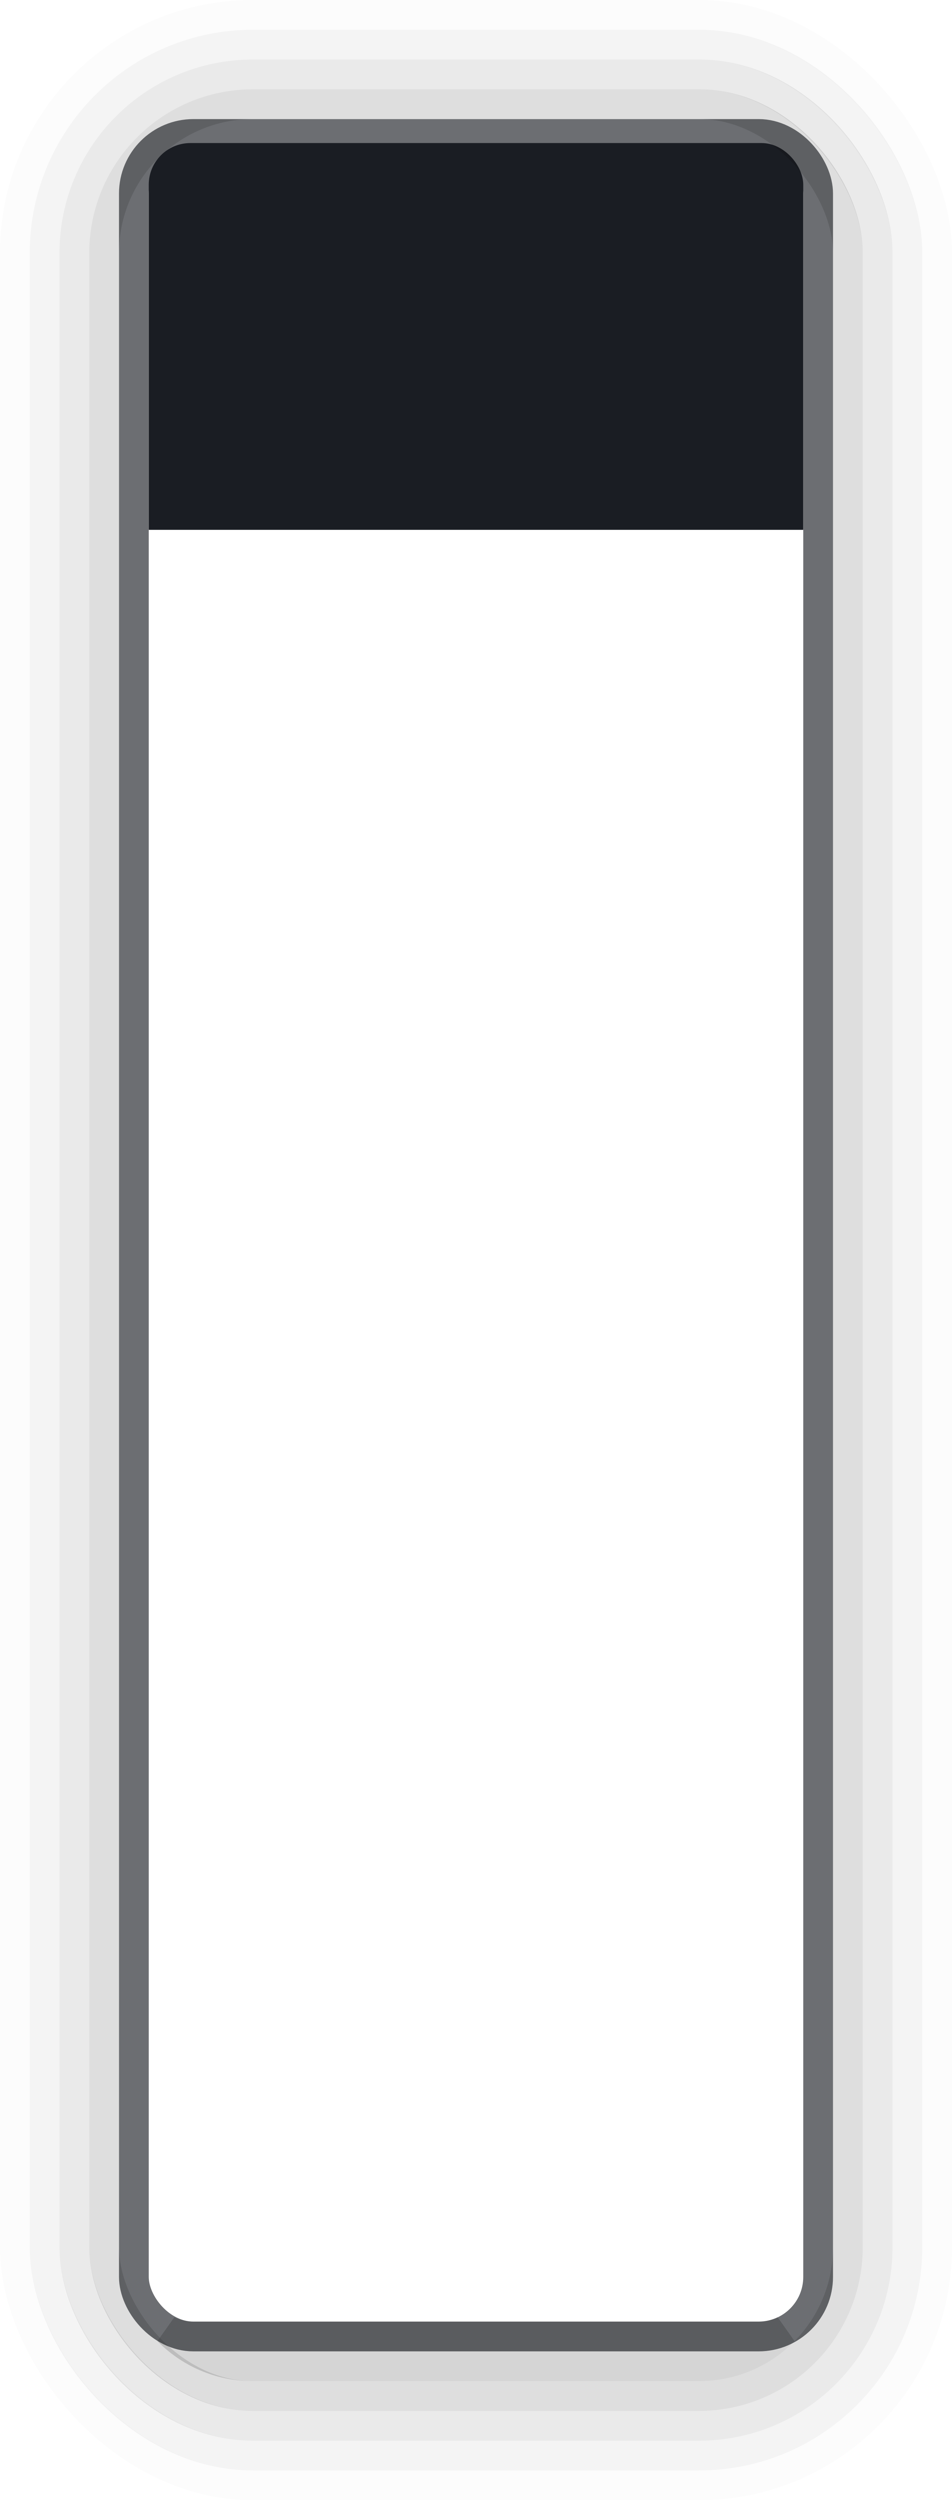 <?xml version="1.0" encoding="UTF-8" standalone="no"?>
<svg
   sodipodi:docname="modal.svg"
   inkscape:version="1.2.2 (b0a8486541, 2022-12-01)"
   version="1.1"
   id="svg5386"
   viewBox="0 0 32 84"
   height="84"
   width="32"
   xmlns:inkscape="http://www.inkscape.org/namespaces/inkscape"
   xmlns:sodipodi="http://sodipodi.sourceforge.net/DTD/sodipodi-0.dtd"
   xmlns="http://www.w3.org/2000/svg"
   xmlns:svg="http://www.w3.org/2000/svg"
   xmlns:rdf="http://www.w3.org/1999/02/22-rdf-syntax-ns#"
   xmlns:cc="http://creativecommons.org/ns#"
   xmlns:dc="http://purl.org/dc/elements/1.1/">
  <defs
     id="defs5388">
    <clipPath
       id="clipPath4154"
       clipPathUnits="userSpaceOnUse">
      <rect
         style="opacity:1;fill:#5294e2;fill-opacity:1;stroke:none;stroke-width:1;stroke-linecap:round;stroke-linejoin:miter;stroke-miterlimit:4;stroke-dasharray:none;stroke-dashoffset:0;stroke-opacity:1"
         id="rect4156"
         width="43"
         height="24.5"
         x="-5.5"
         y="-992.362"
         rx="1.5"
         ry="1.5"
         transform="scale(1,-1)" />
    </clipPath>
  </defs>
  <sodipodi:namedview
     inkscape:window-maximized="0"
     inkscape:window-y="118"
     inkscape:window-x="50"
     inkscape:window-height="756"
     inkscape:window-width="1547"
     inkscape:document-rotation="0"
     inkscape:snap-bbox-edge-midpoints="true"
     inkscape:bbox-nodes="true"
     inkscape:bbox-paths="true"
     inkscape:snap-bbox="true"
     units="px"
     showgrid="true"
     inkscape:current-layer="layer1"
     inkscape:document-units="px"
     inkscape:cy="64.90033"
     inkscape:cx="26.736745"
     inkscape:zoom="121.42465"
     inkscape:pageshadow="2"
     inkscape:pageopacity="0"
     borderopacity="1.0"
     bordercolor="#666666"
     pagecolor="#c7c7c7"
     id="base"
     inkscape:showpageshadow="2"
     inkscape:pagecheckerboard="0"
     inkscape:deskcolor="#c7c7c7">
    <inkscape:grid
       id="grid5954"
       type="xygrid" />
  </sodipodi:namedview>
  <g
     transform="translate(0,-968.362)"
     id="layer1"
     inkscape:groupmode="layer"
     inkscape:label="Ebene 1">
    <rect
       ry="2"
       rx="2"
       y="972.863"
       x="4.5"
       height="73.999"
       width="23"
       id="rect4164-4-3"
       style="display:inline;opacity:0.64;fill:none;fill-opacity:1;stroke:#1a1d23;stroke-width:1;stroke-linecap:round;stroke-linejoin:miter;stroke-miterlimit:4;stroke-dasharray:none;stroke-dashoffset:0;stroke-opacity:1" />
    <rect
       transform="matrix(1,0,0,0.684,0,307.388)"
       clip-path="url(#clipPath4154)"
       ry="2.046"
       rx="1.4"
       y="973.363"
       x="5"
       height="21"
       width="22"
       id="rect4164"
       style="display:inline;opacity:1;fill:#1a1d23;fill-opacity:1;stroke:none;stroke-width:1;stroke-linecap:round;stroke-linejoin:miter;stroke-miterlimit:4;stroke-dasharray:none;stroke-dashoffset:0;stroke-opacity:1" />
    <g
       style="display:inline;opacity:0.65"
       id="g4271"
       transform="translate(-426,606.362)">
      <rect
         style="display:inline;opacity:0.02;fill:none;fill-opacity:1;stroke:#000000;stroke-width:1;stroke-linecap:round;stroke-linejoin:miter;stroke-miterlimit:4;stroke-dasharray:none;stroke-dashoffset:0;stroke-opacity:1"
         id="rect4164-4-7-5-3-8-8"
         width="31"
         height="83"
         x="426.5"
         y="362.5"
         rx="8"
         ry="8" />
      <rect
         style="display:inline;opacity:0.07;fill:none;fill-opacity:1;stroke:#000000;stroke-width:1;stroke-linecap:round;stroke-linejoin:miter;stroke-miterlimit:4;stroke-dasharray:none;stroke-dashoffset:0;stroke-opacity:1"
         id="rect4164-4-7-5-3-8"
         width="29"
         height="81"
         x="427.5"
         y="363.5"
         rx="7"
         ry="7" />
      <rect
         style="display:inline;opacity:0.13;fill:none;fill-opacity:1;stroke:#000000;stroke-width:1;stroke-linecap:round;stroke-linejoin:miter;stroke-miterlimit:4;stroke-dasharray:none;stroke-dashoffset:0;stroke-opacity:1"
         id="rect4164-4-7-5-3"
         width="27"
         height="79"
         x="428.5"
         y="364.5"
         rx="6"
         ry="6" />
      <rect
         style="display:inline;opacity:0.2;fill:none;fill-opacity:1;stroke:#000000;stroke-width:1;stroke-linecap:round;stroke-linejoin:miter;stroke-miterlimit:4;stroke-dasharray:none;stroke-dashoffset:0;stroke-opacity:1"
         id="rect4164-4-7-5"
         width="25"
         height="77"
         x="429.5"
         y="365.5"
         rx="5"
         ry="5" />
      <path
         sodipodi:nodetypes="csscssc"
         inkscape:connector-curvature="0"
         style="display:inline;opacity:0.25;fill:none;fill-opacity:1;stroke:#000000;stroke-width:1;stroke-linecap:round;stroke-linejoin:miter;stroke-miterlimit:4;stroke-dasharray:none;stroke-dashoffset:0;stroke-opacity:1"
         d="m 431.648,440.305 c 0.725,0.737 1.732,1.195 2.852,1.195 l 15,0 c 1.12,0 2.127,-0.458 2.852,-1.195 -0.259,0.122 -0.545,0.195 -0.852,0.195 l -19,0 c -0.306,0 -0.592,-0.073 -0.852,-0.195 z"
         id="rect4164-4-7" />
    </g>
  </g>
</svg>
